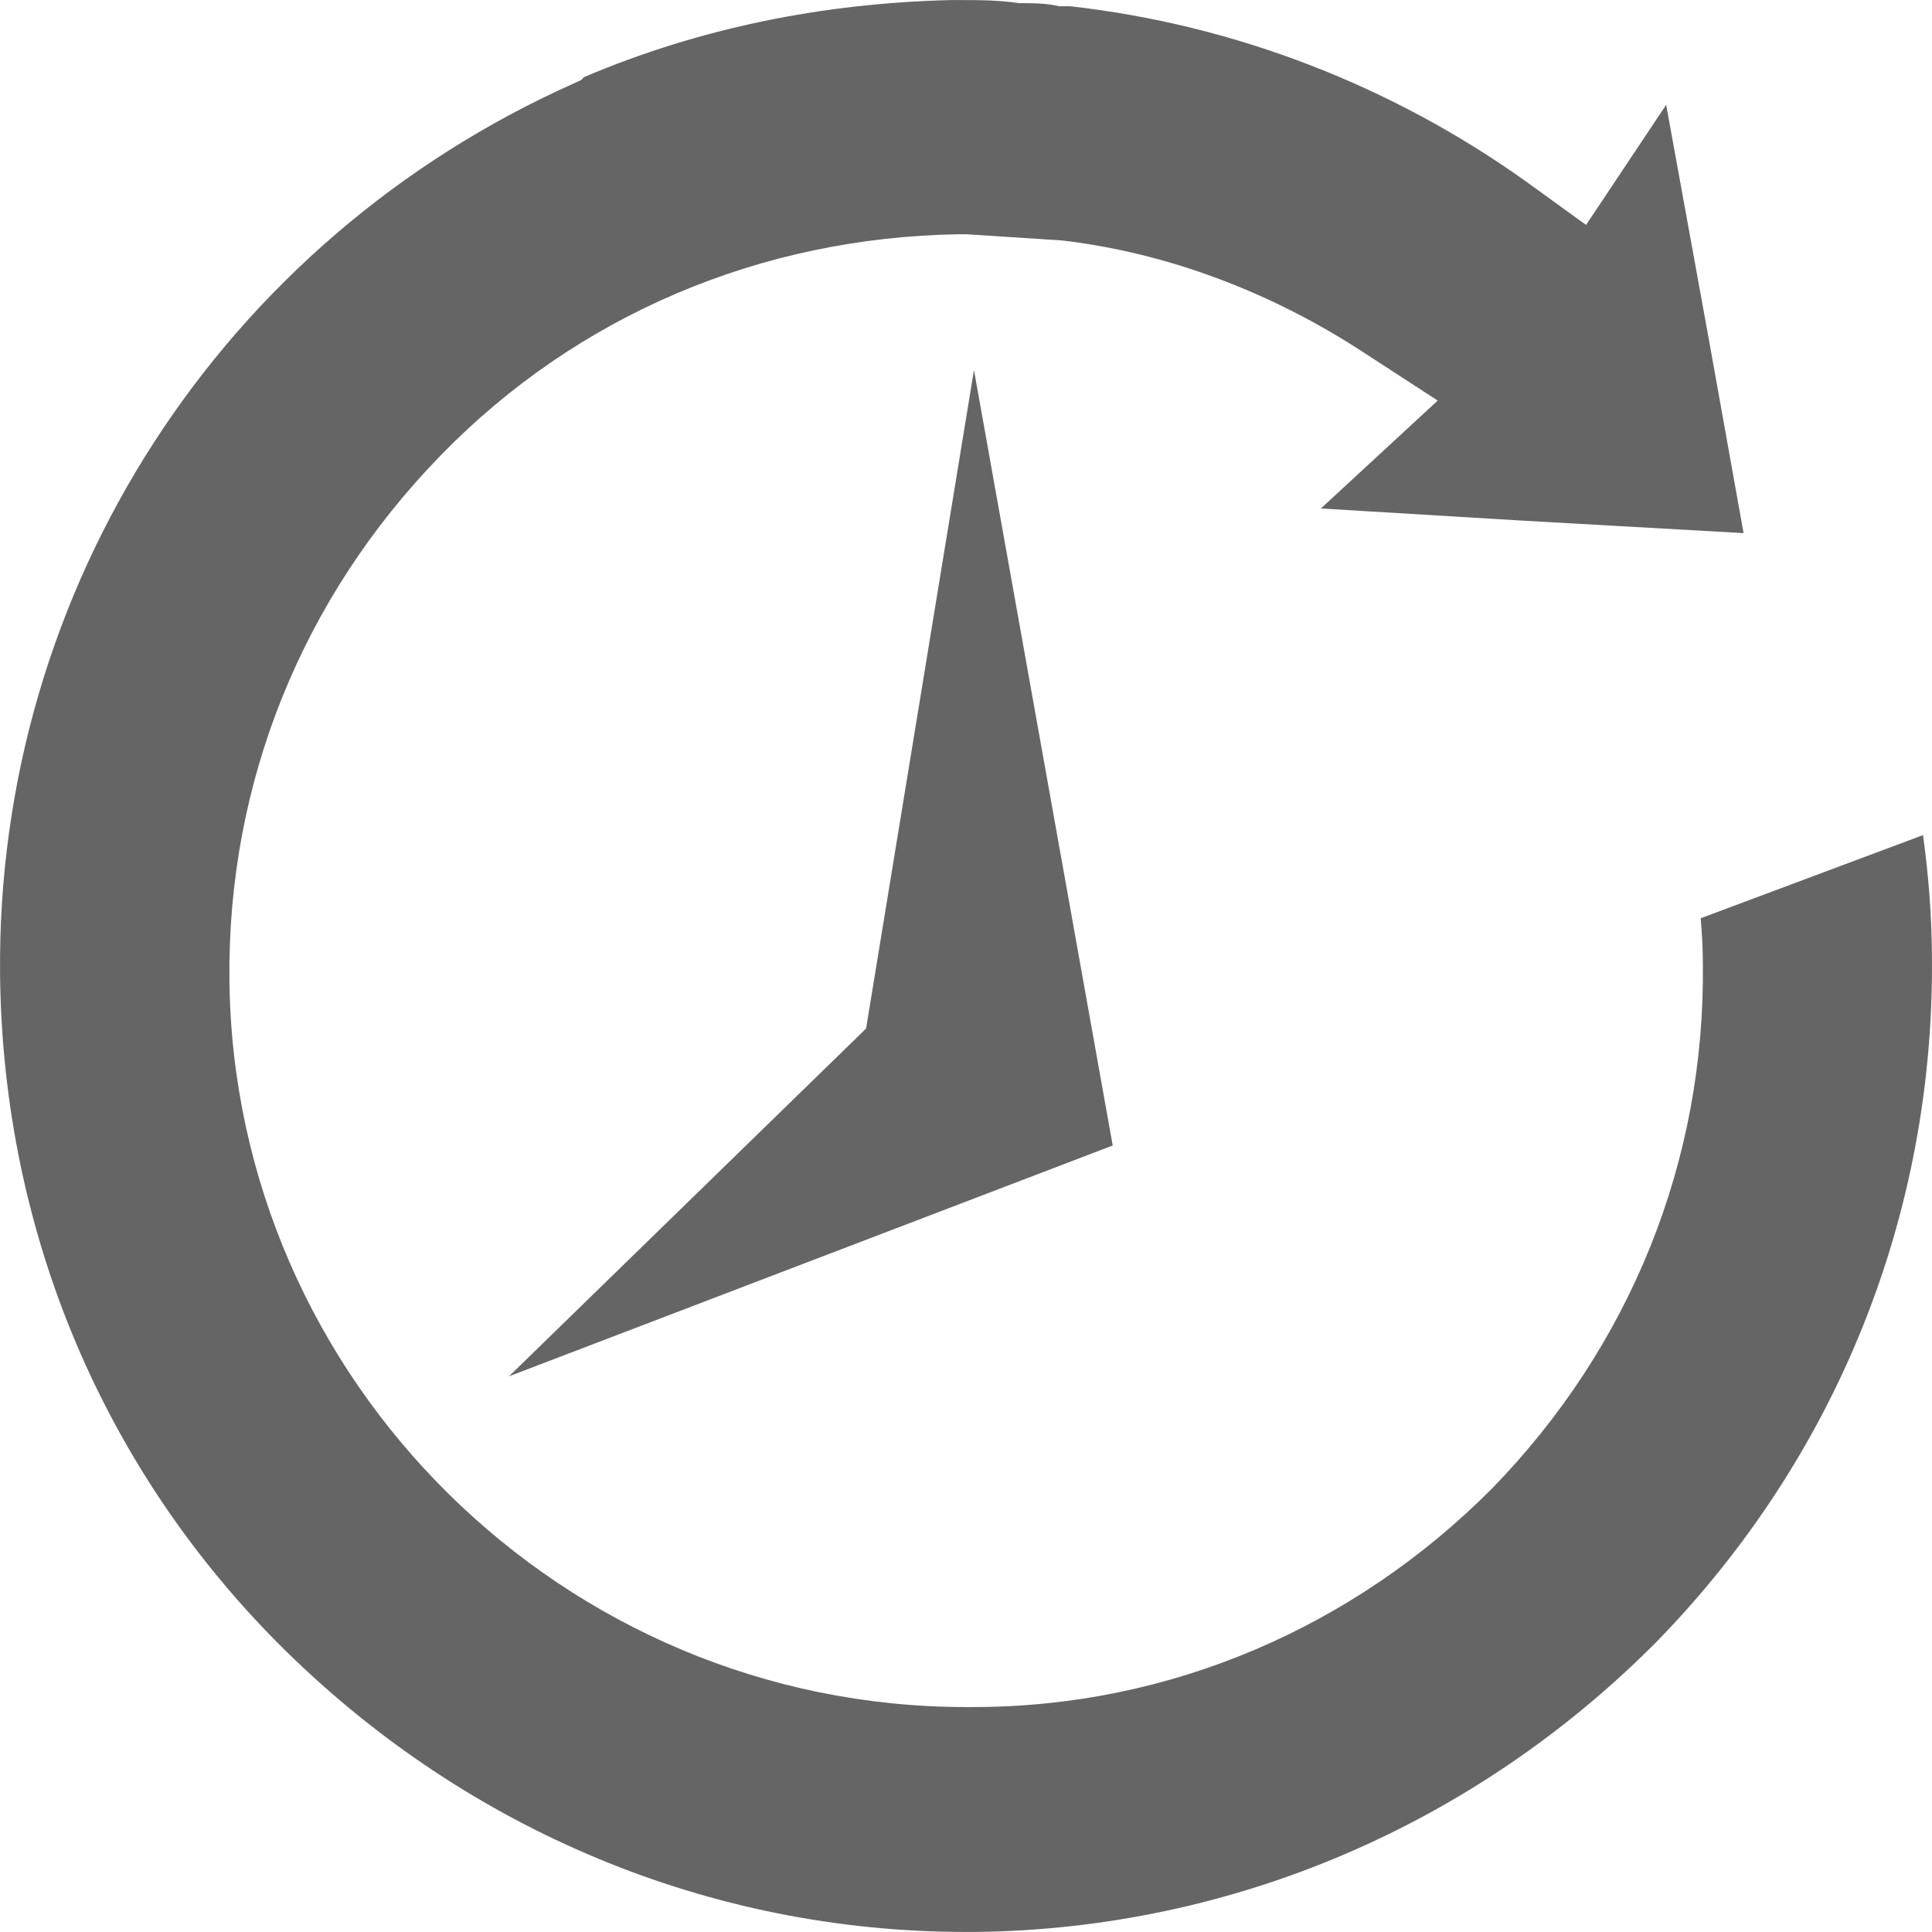 <?xml version="1.0" encoding="utf-8"?>
<svg xmlns="http://www.w3.org/2000/svg" height="32" width="32" viewBox="0 0 32 32">
  <g>
    <path id="path1" transform="rotate(0,16,16) translate(0,0.001) scale(1,1)  " fill="#656565" d="M16.132,6.128L18.43,18.972 8.431,22.795 14.345,17.035z M15.75,9.7497832E-10L15.822,9.7497832E-10 15.903,9.7497832E-10 15.908,9.7497832E-10C16.21,-2.292345E-07,16.526,-2.292345E-07,16.879,0.051L16.884,0.051C17.103,0.051,17.328,0.051,17.542,0.102L17.721,0.102C20.458,0.408,23.073,1.429,25.284,3.011L26.27,3.725 27.597,1.735 28.312,5.665 28.879,8.829 25.264,8.625 21.878,8.421 23.813,6.634 22.557,5.818C21.066,4.848,19.345,4.185,17.583,3.981L16.005,3.879 15.878,3.879C12.62,3.93 9.566,5.206 7.288,7.553 5.006,9.901 3.765,12.963 3.8,16.229 3.867,22.863 9.336,28.273 16,28.273L16.123,28.273C19.386,28.273 22.435,26.946 24.717,24.649 27,22.302 28.241,19.24 28.205,15.974 28.205,15.718 28.19,15.463 28.169,15.208L31.851,13.831C31.943,14.494 31.994,15.157 31.999,15.821 32.045,20.108 30.421,24.139 27.429,27.201 24.436,30.212 20.433,31.948 16.164,31.998L15.995,31.998C11.757,31.998 7.763,30.314 4.745,27.355 1.727,24.394 0.042,20.414 0.001,16.127 -0.06,9.748 3.673,3.981 9.51,1.378L9.622,1.327 9.673,1.276C11.593,0.46,13.636,0.051,15.75,9.7497832E-10z" />
  </g>
</svg>

